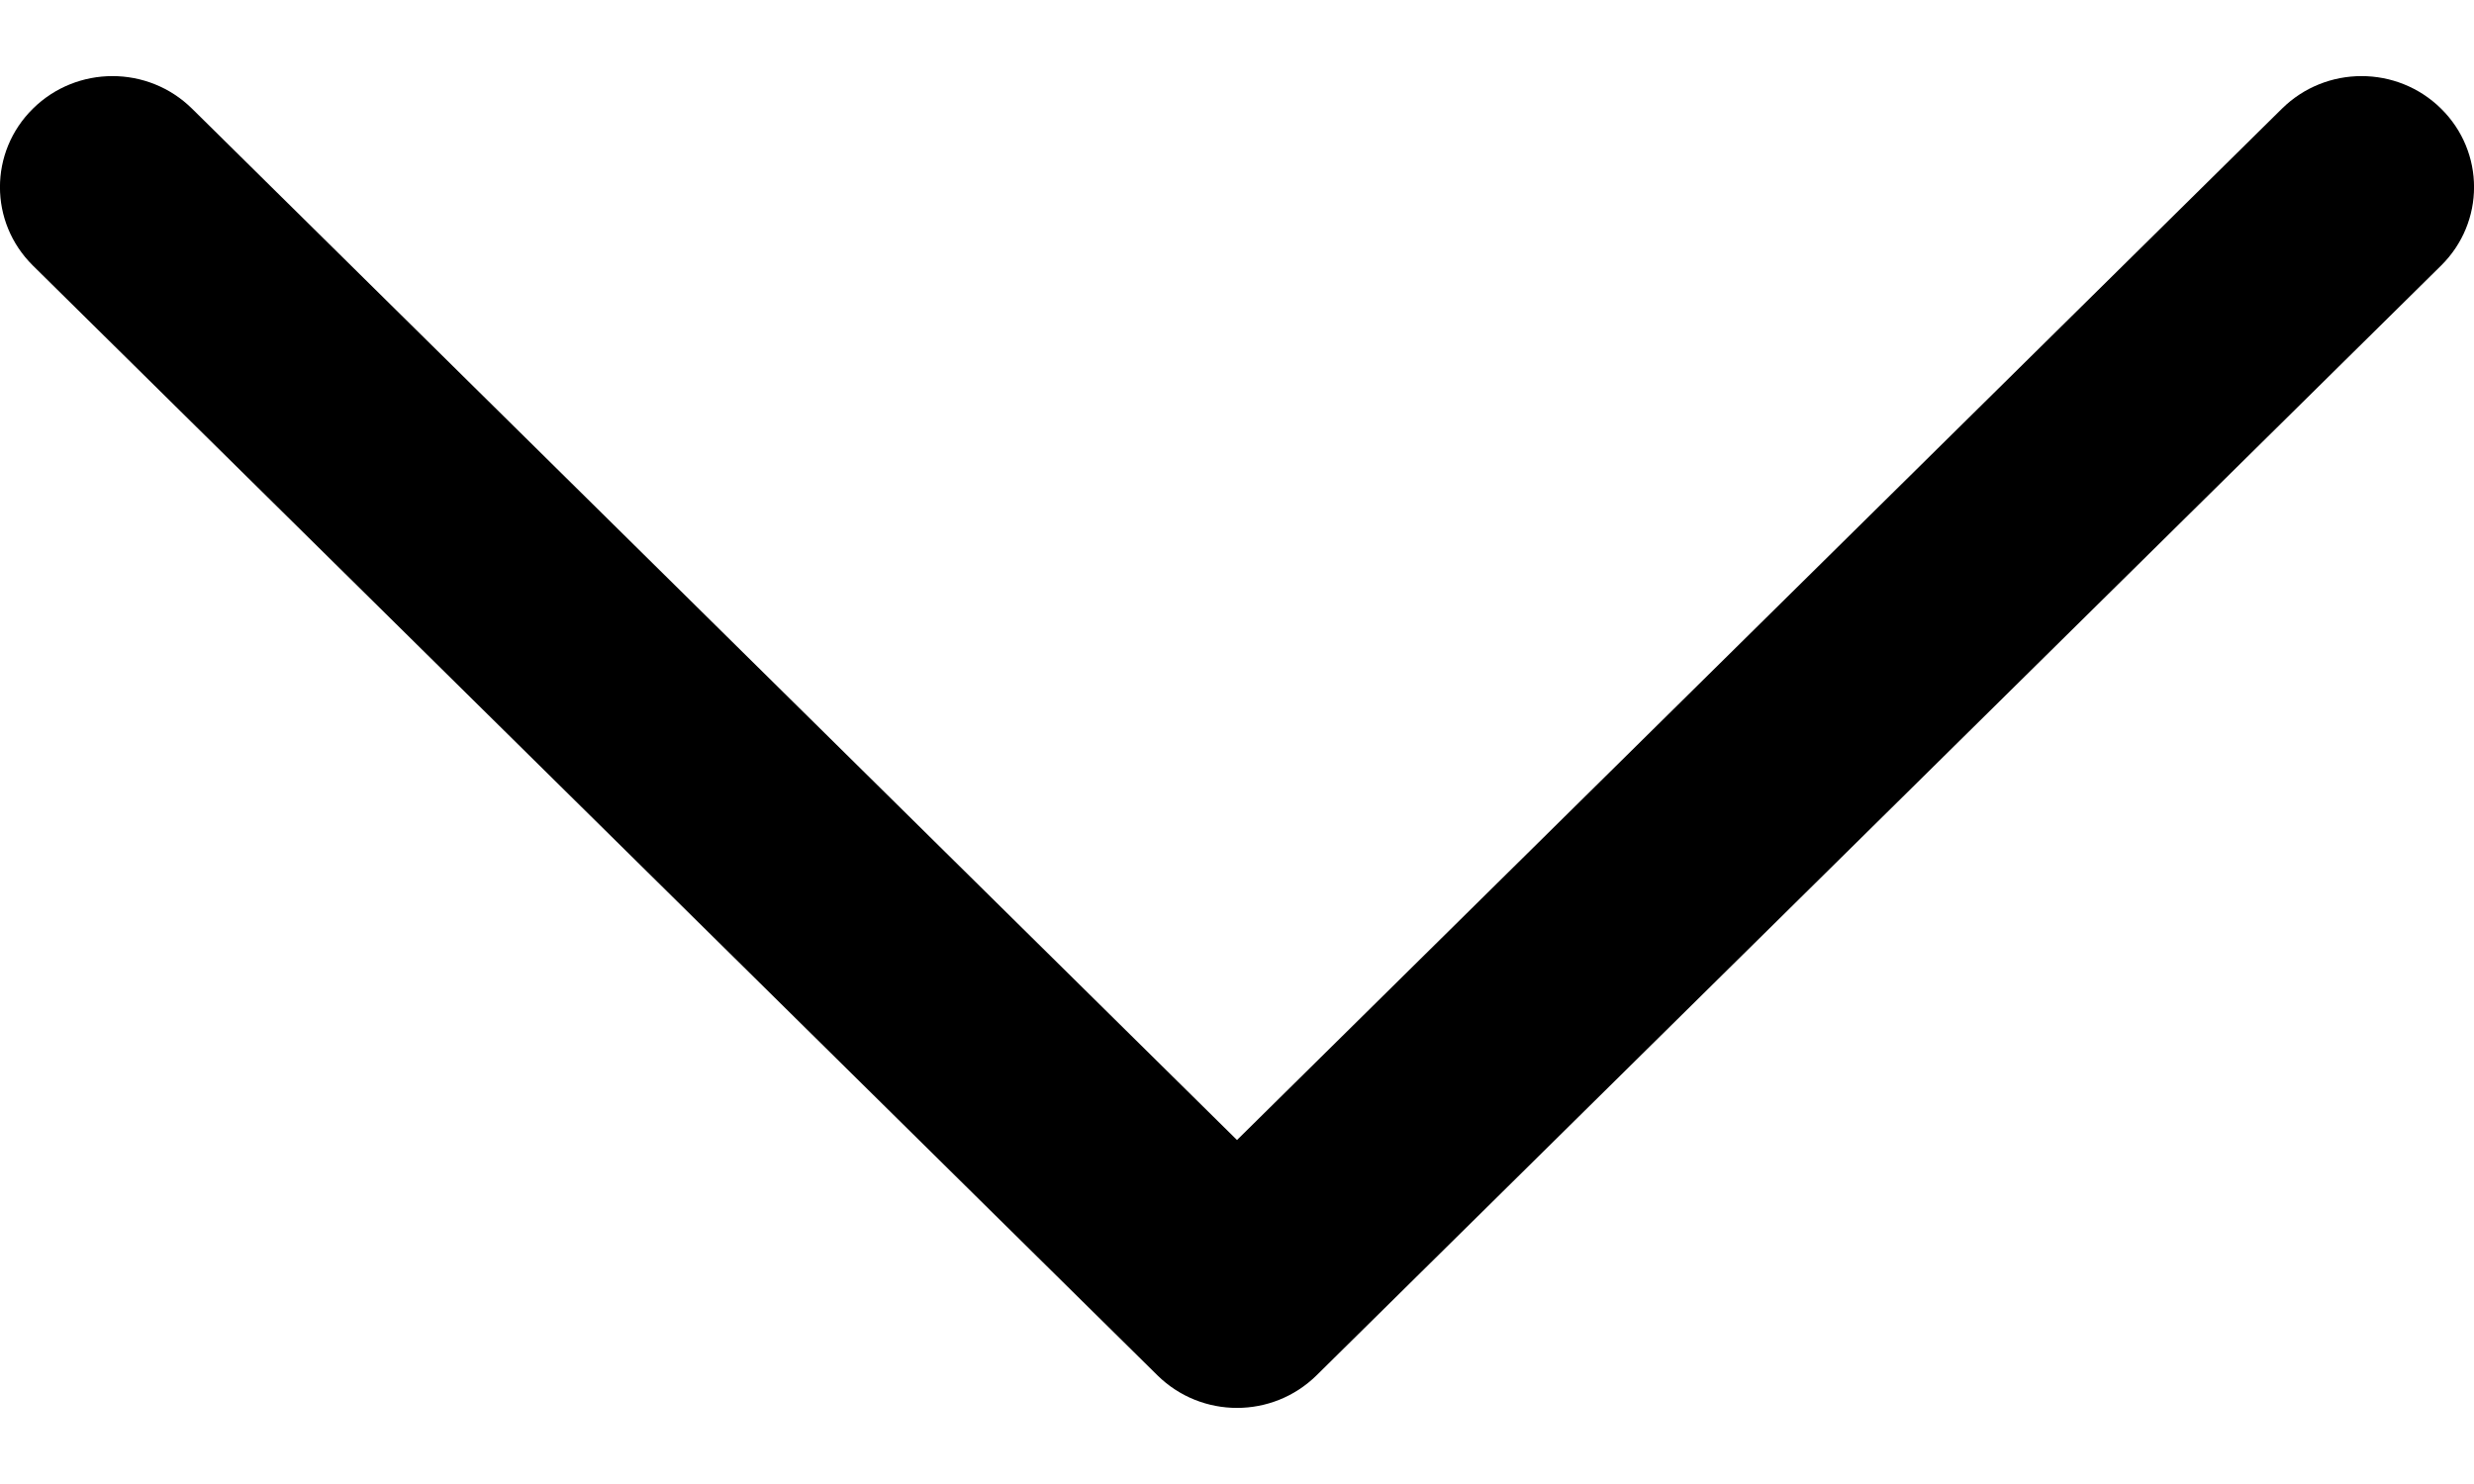 <svg width="20" height="12" viewBox="0 0 13 7" fill="none" xmlns="http://www.w3.org/2000/svg">
<path d="M6.5 7C6.349 7 6.198 6.943 6.082 6.829L0.173 0.996C-0.058 0.768 -0.058 0.399 0.173 0.171C0.404 -0.057 0.778 -0.057 1.009 0.171L6.5 5.592L11.991 0.171C12.222 -0.057 12.596 -0.057 12.827 0.171C13.058 0.399 13.058 0.768 12.827 0.996L6.918 6.829C6.802 6.943 6.651 7 6.5 7Z" fill="currentColor"/>
</svg>
